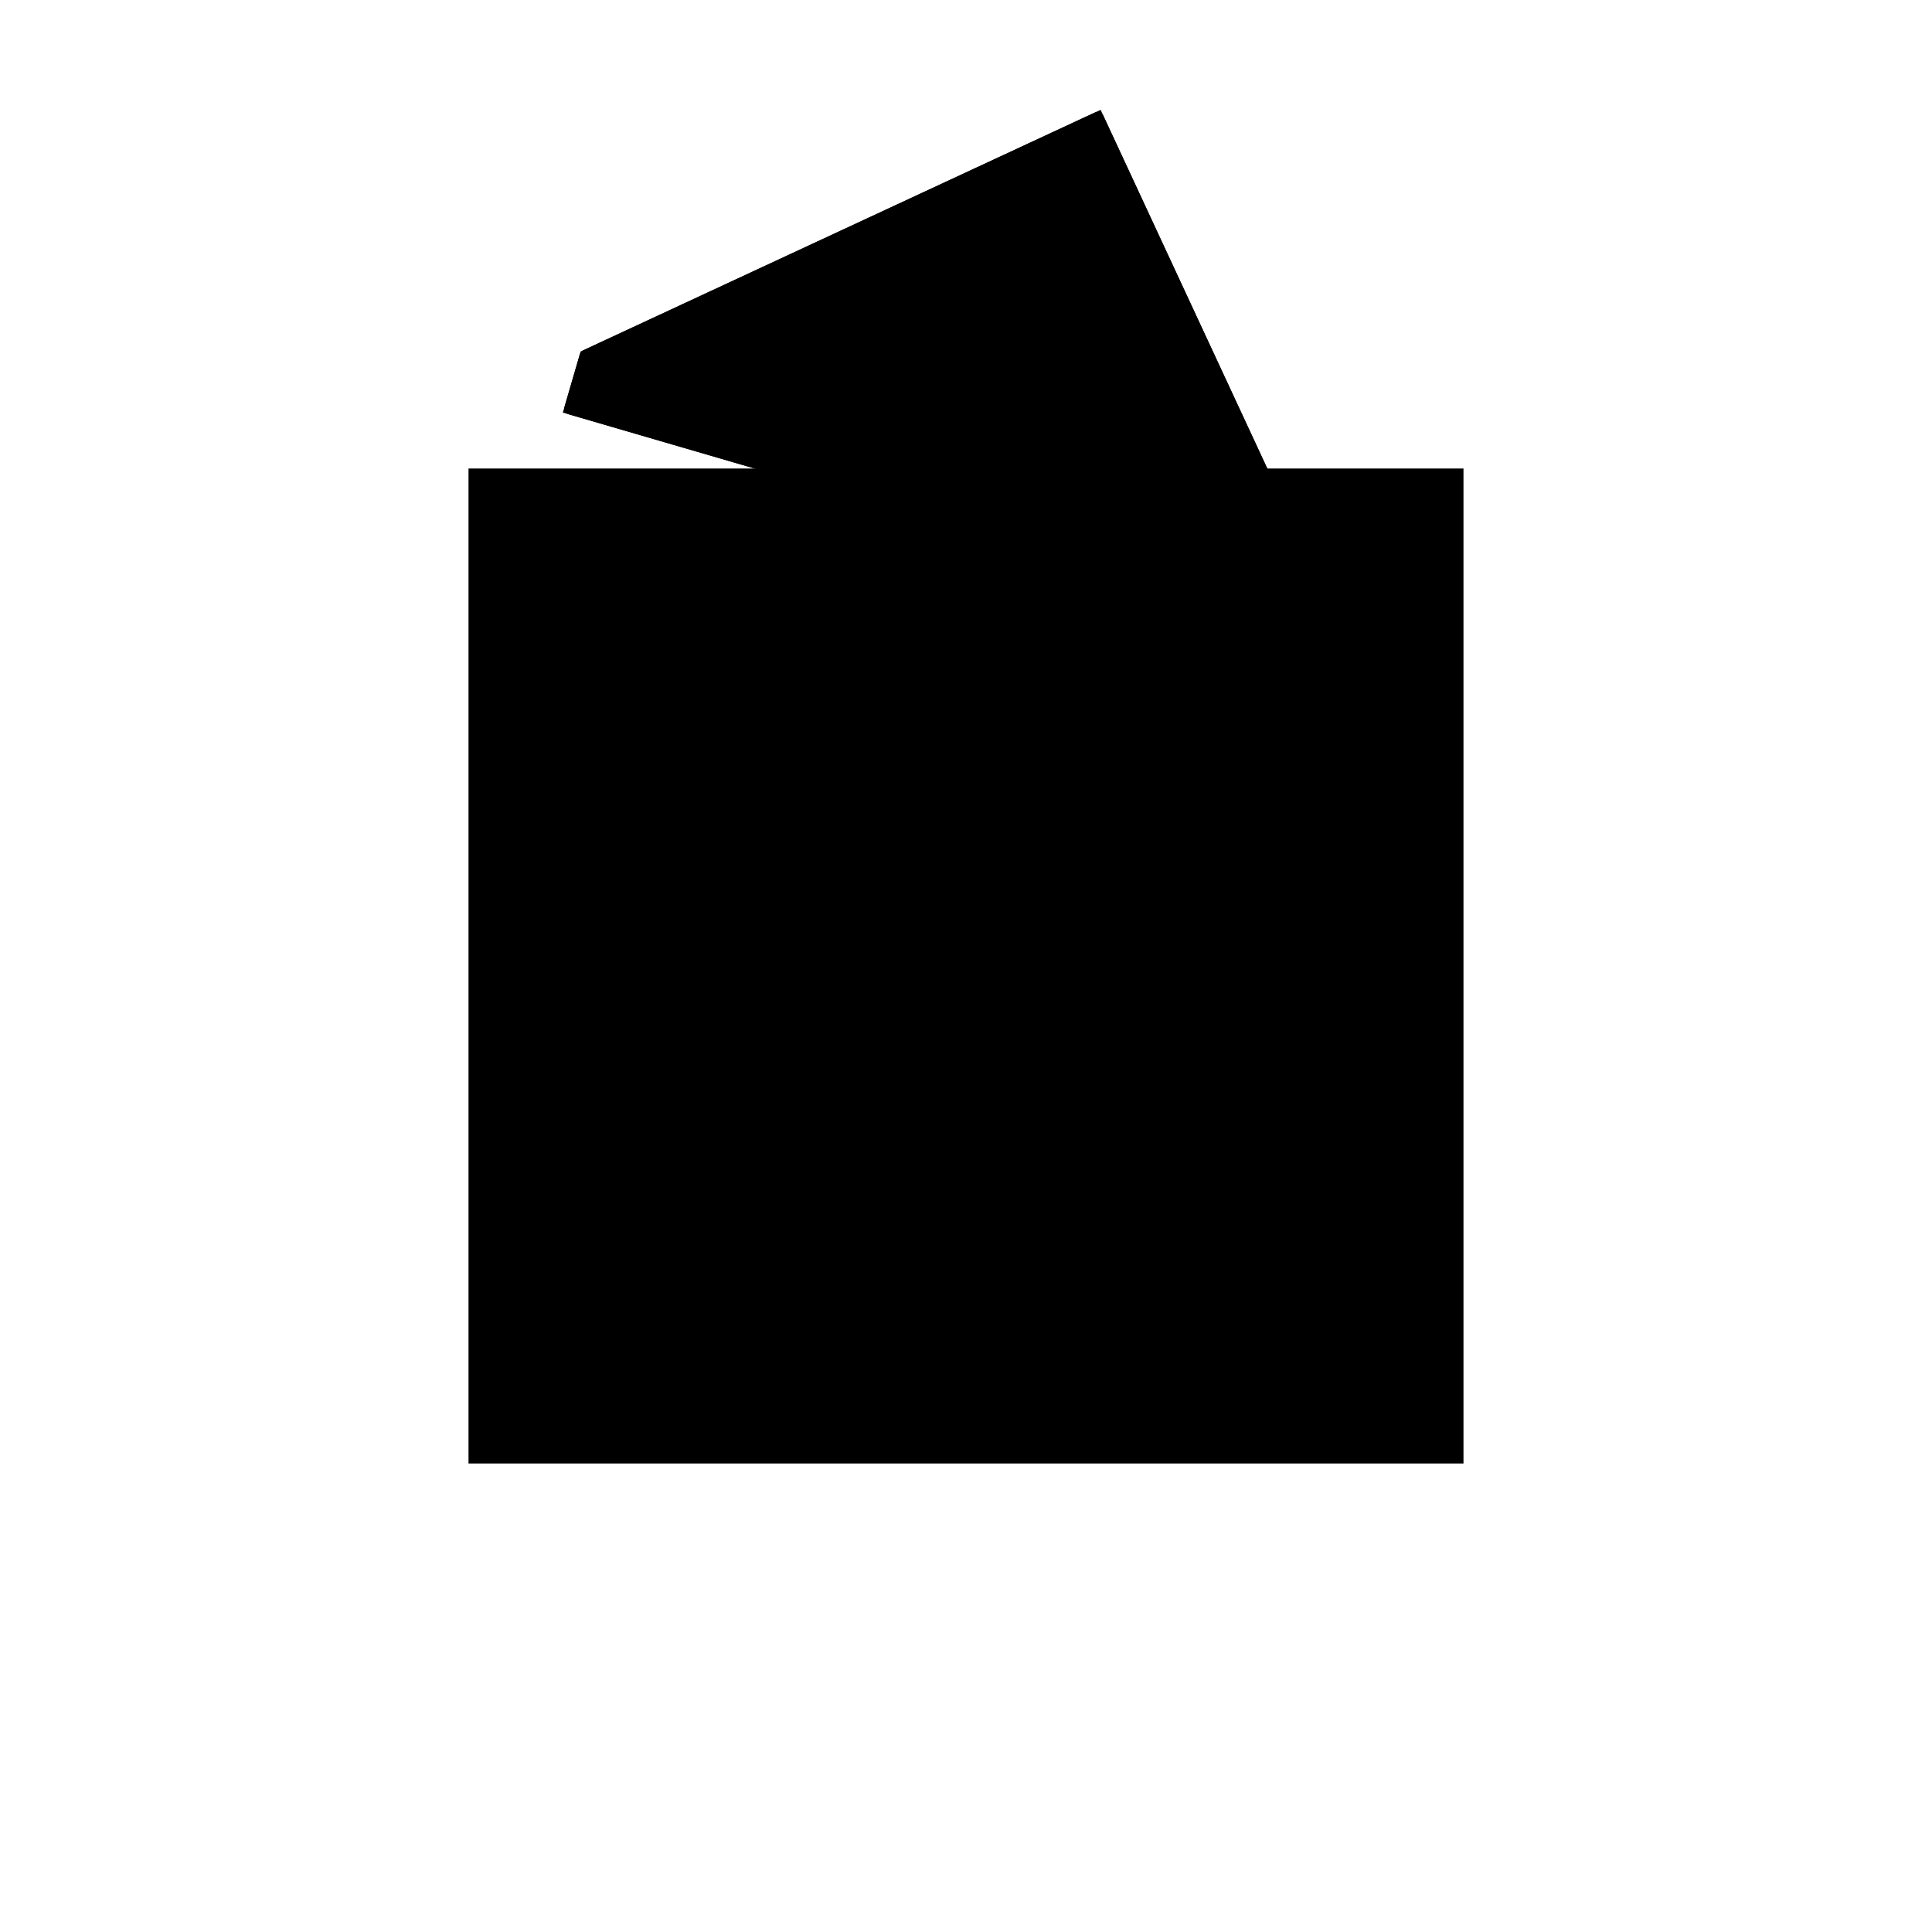 <?xml version="1.0"?>
<!DOCTYPE svg PUBLIC "-//W3C//DTD SVG 1.1//EN"
  "http://www.w3.org/Graphics/SVG/1.1/DTD/svg11.dtd">
<svg
  width="240"
  height="240"
  viewBox="-50 -50 200 200" xmlns="http://www.w3.org/2000/svg" version="1.1">
  <rect
    x="0"
    y="0"
    width="100"
    height="100"
    fill="hsla(206,100%,53%,0.3)"
    stroke="hsl(206,100%,53%)"
    stroke-width="3"
    transform="" />
  
  <path
    d="M 
      106
      32
      L
    
      107.43
      36.901
      L
    
      79.19
      97.666
      L
    
      26.021
      72.957
      L
    
      24.381
      67.332
      L
    
      66.381
      55.082
      L
    
      67.829
      54.44
      L
    
      70
      42.5
      z
    "
    fill="hsla(0,0%,50%,0.3)"
    stroke="hsla(0,0%,50%,1)"
    stroke-width="1"
    transform="translate(-65.497,-50.298) scale(1,-1) translate(50,-110)"
    />
  
  
  <line
    x1="102.283"
    y1="39.998"
    x2="104.092"
    y2="44.082"
    stroke="hsla(0,50%,50%,0.6)"
    stroke-width="1"
    transform="translate(-65.497,-50.298) scale(1,-1) translate(50,-110)"
    />
  
  <line
    x1="106"
    y1="32"
    x2="107.43"
    y2="36.901"
    stroke="hsla(0,50%,50%,0.6)"
    stroke-width="1"
    transform="translate(-65.497,-50.298) scale(1,-1) translate(50,-110)"
    />
  
  <line
    x1="98.381"
    y1="35.332"
    x2="105.632"
    y2="40.77"
    stroke="hsla(0,50%,50%,0.6)"
    stroke-width="1"
    transform="translate(-65.497,-50.298) scale(1,-1) translate(50,-110)"
    />
  
  <line
    x1="70"
    y1="42.5"
    x2="95.826"
    y2="61.869"
    stroke="hsla(0,50%,50%,0.6)"
    stroke-width="1"
    transform="translate(-65.497,-50.298) scale(1,-1) translate(50,-110)"
    />
  
  <line
    x1="24.381"
    y1="67.332"
    x2="26.021"
    y2="72.957"
    stroke="hsla(0,50%,50%,0.6)"
    stroke-width="1"
    transform="translate(-65.497,-50.298) scale(1,-1) translate(50,-110)"
    />
  
  <line
    x1="70"
    y1="42.5"
    x2="61.467"
    y2="89.429"
    stroke="hsla(0,50%,50%,0.6)"
    stroke-width="1"
    transform="translate(-65.497,-50.298) scale(1,-1) translate(50,-110)"
    />
  
  <line
    x1="102.283"
    y1="39.998"
    x2="105.632"
    y2="40.77"
    stroke="hsla(0,50%,50%,0.6)"
    stroke-width="1"
    transform="translate(-65.497,-50.298) scale(1,-1) translate(50,-110)"
    />
  
  <line
    x1="66.381"
    y1="55.082"
    x2="58.753"
    y2="88.168"
    stroke="hsla(0,50%,50%,0.6)"
    stroke-width="1"
    transform="translate(-65.497,-50.298) scale(1,-1) translate(50,-110)"
    />
  
  <line
    x1="66.381"
    y1="55.082"
    x2="95.826"
    y2="61.869"
    stroke="hsla(0,50%,50%,0.6)"
    stroke-width="1"
    transform="translate(-65.497,-50.298) scale(1,-1) translate(50,-110)"
    />
  
  <line
    x1="107.43"
    y1="36.901"
    x2="79.19"
    y2="97.666"
    stroke="hsla(0,50%,50%,0.6)"
    stroke-width="1"
    transform="translate(-65.497,-50.298) scale(1,-1) translate(50,-110)"
    />
  
  <line
    x1="26.021"
    y1="72.957"
    x2="79.19"
    y2="97.666"
    stroke="hsla(0,50%,50%,0.6)"
    stroke-width="1"
    transform="translate(-65.497,-50.298) scale(1,-1) translate(50,-110)"
    />
  
  <line
    x1="106"
    y1="32"
    x2="70"
    y2="42.5"
    stroke="hsla(0,50%,50%,0.6)"
    stroke-width="1"
    transform="translate(-65.497,-50.298) scale(1,-1) translate(50,-110)"
    />
  
  <line
    x1="98.381"
    y1="35.332"
    x2="58.753"
    y2="88.168"
    stroke="hsla(0,50%,50%,0.6)"
    stroke-width="1"
    transform="translate(-65.497,-50.298) scale(1,-1) translate(50,-110)"
    />
  
  <line
    x1="102.283"
    y1="39.998"
    x2="61.467"
    y2="89.429"
    stroke="hsla(0,50%,50%,0.6)"
    stroke-width="1"
    transform="translate(-65.497,-50.298) scale(1,-1) translate(50,-110)"
    />
  
  <line
    x1="104.092"
    y1="44.082"
    x2="24.381"
    y2="67.332"
    stroke="hsla(0,50%,50%,0.6)"
    stroke-width="1"
    transform="translate(-65.497,-50.298) scale(1,-1) translate(50,-110)"
    />
  
  <line
    x1="107.43"
    y1="36.901"
    x2="26.021"
    y2="72.957"
    stroke="hsla(0,50%,50%,0.6)"
    stroke-width="1"
    transform="translate(-65.497,-50.298) scale(1,-1) translate(50,-110)"
    />
  
</svg>
